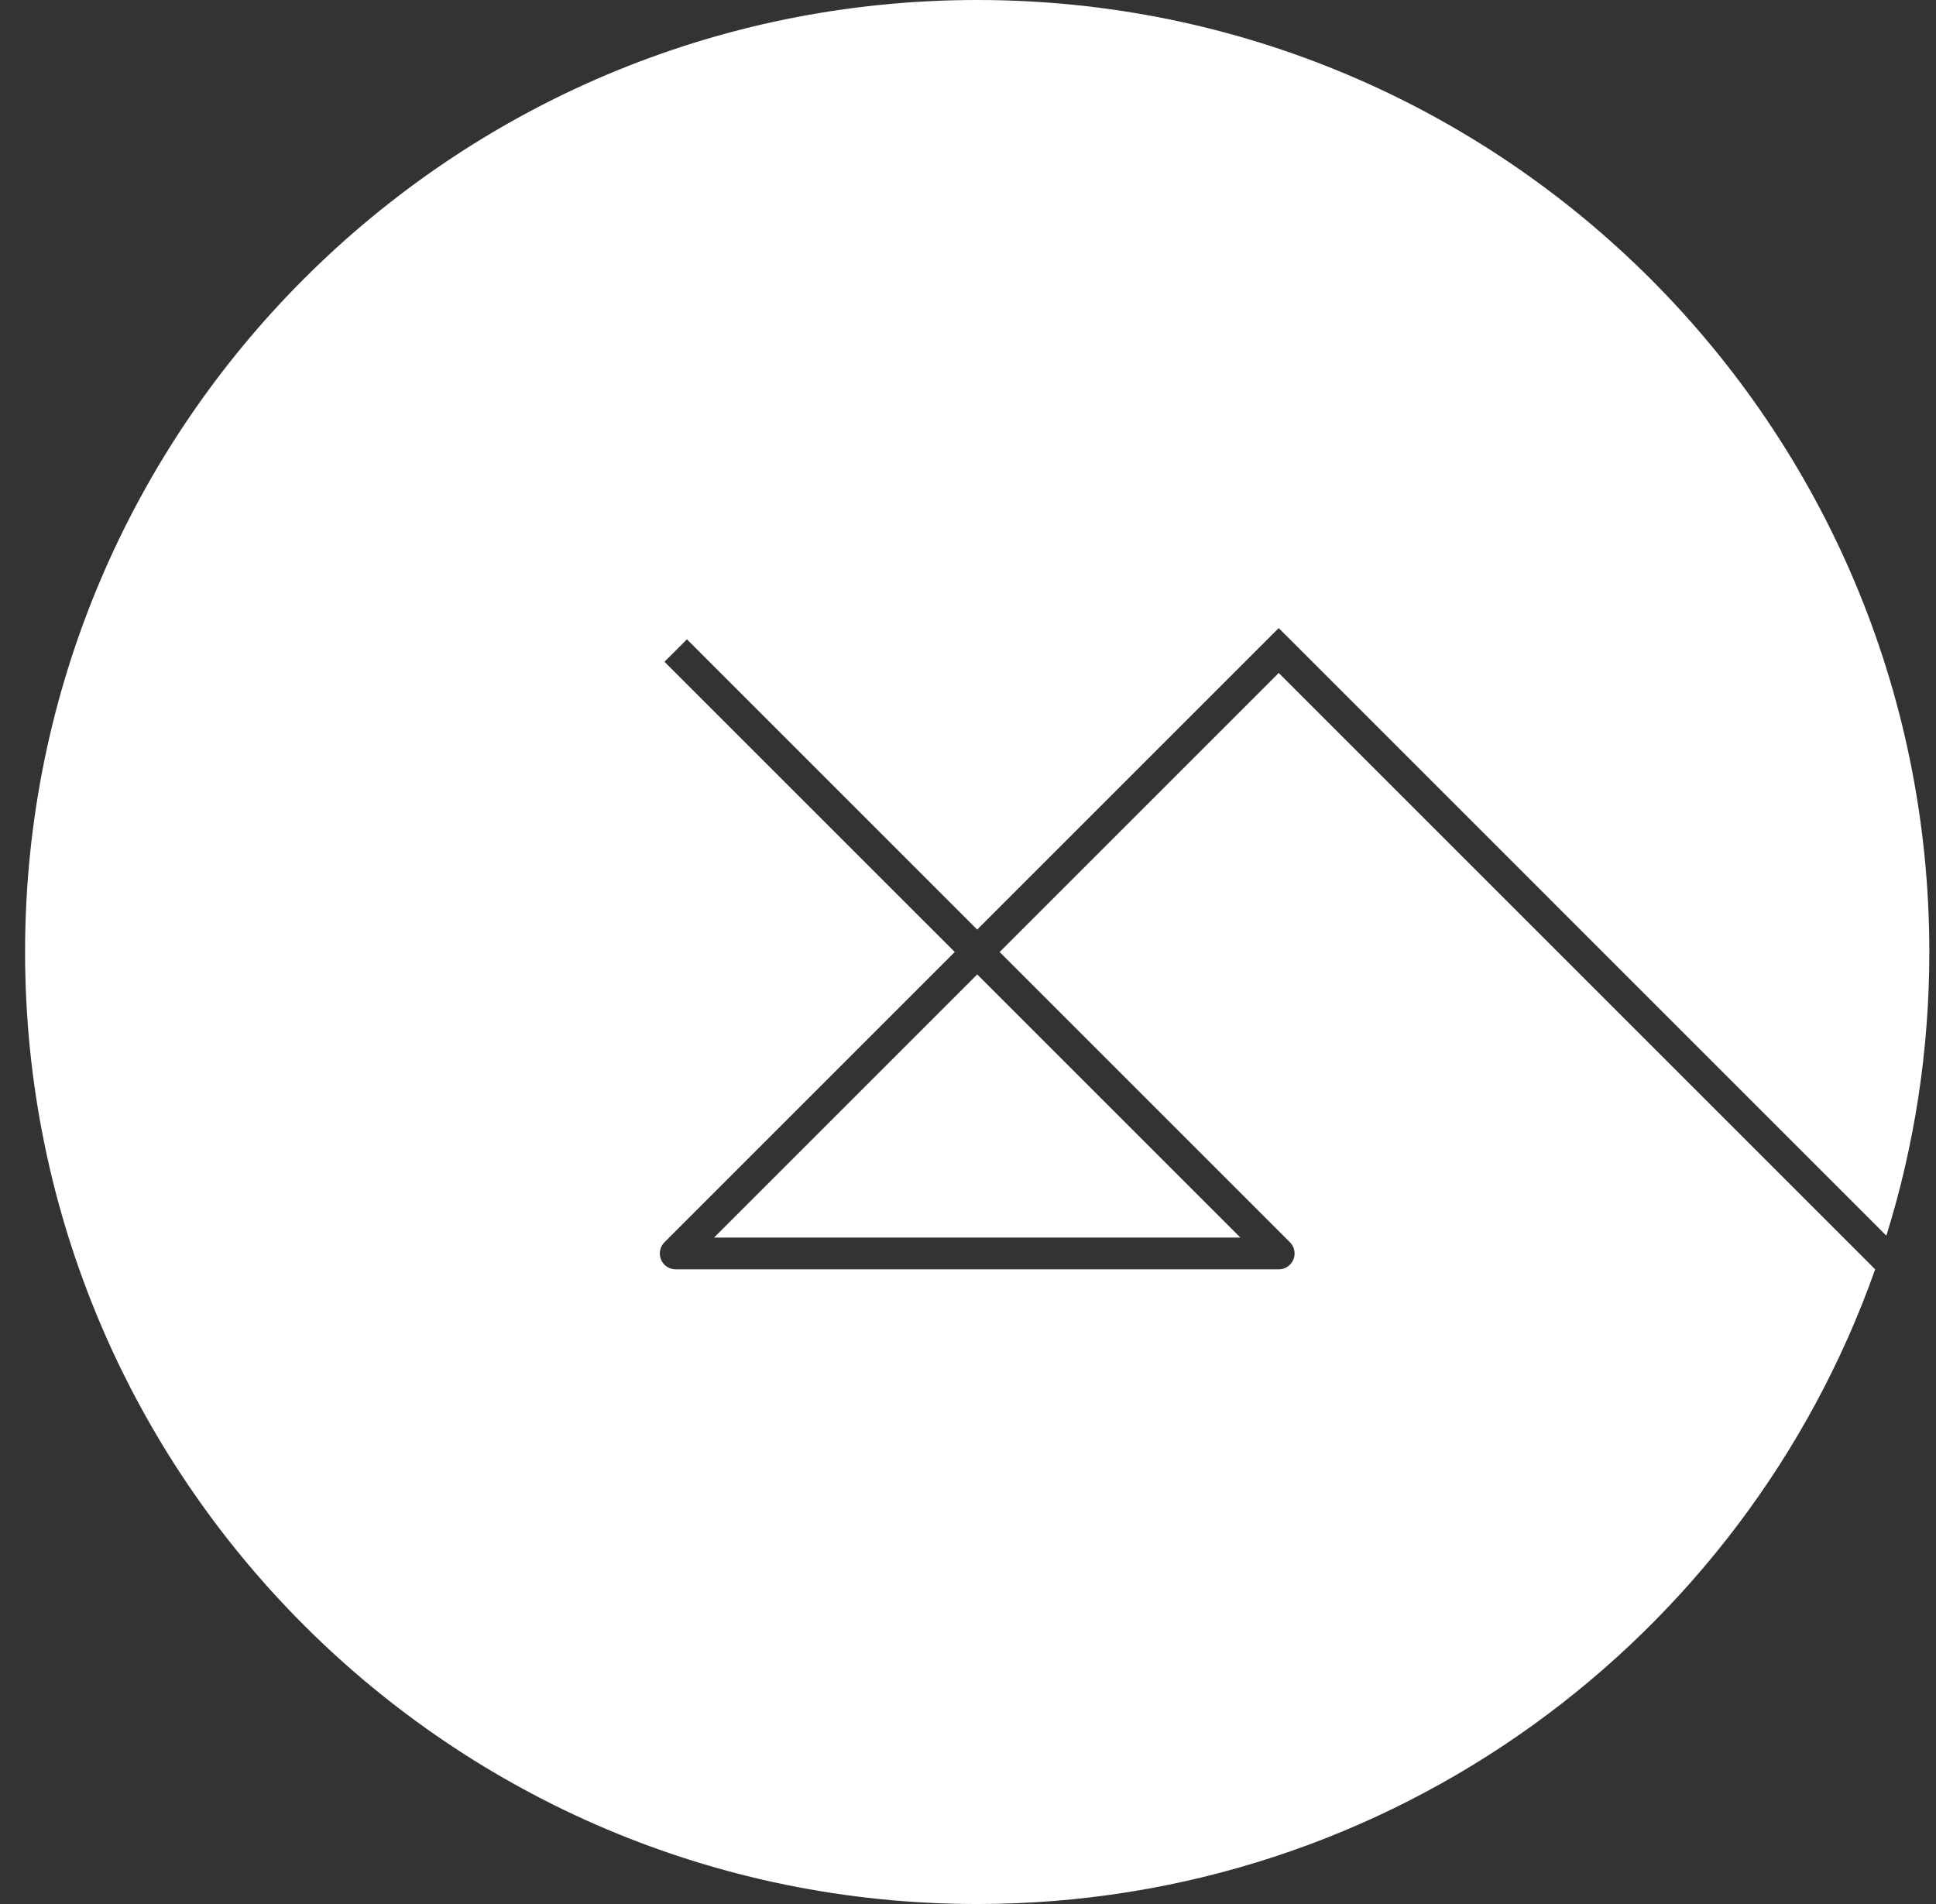 <?xml version="1.0" encoding="UTF-8" standalone="no"?>
<svg width="61px" height="60px" viewBox="0 0 61 60" version="1.1" xmlns="http://www.w3.org/2000/svg" xmlns:xlink="http://www.w3.org/1999/xlink" xmlns:sketch="http://www.bohemiancoding.com/sketch/ns">
    <rect x="0" y="0" width="61" height="60" fill="#333333" stroke="none"/>
    <!-- Generator: Sketch 3.2.2 (9983) - http://www.bohemiancoding.com/sketch -->
    <title>Oval 1</title>
    <desc>Created with Sketch.</desc>
    <defs></defs>
    <g id="Page-1" stroke="none" stroke-width="1" fill="none" fill-rule="evenodd" sketch:type="MSPage">
        <path d="M40.669,39.174 L40.67,39.173 L31.497,30 L40.29,21.207 L58.963,39.88 L59.083,40 L59.083,40 C54.965,51.652 43.852,60 30.79,60 C14.221,60 0.79,46.569 0.79,30 C0.79,13.431 14.221,0 30.79,0 C47.358,0 60.79,13.431 60.79,30 C60.79,33.113 60.316,36.115 59.436,38.939 L40.644,20.146 L40.29,19.793 L39.76,20.323 L30.79,29.293 L30.79,29.293 L21.644,20.146 L20.936,20.854 L30.083,30 L20.91,39.173 L20.911,39.174 C20.836,39.261 20.79,39.375 20.79,39.5 C20.79,39.776 21.014,40 21.29,40 L40.29,40 C40.566,40 40.79,39.776 40.79,39.5 C40.79,39.375 40.744,39.261 40.669,39.174 Z M39.083,39 L30.79,30.707 L22.497,39 L39.083,39 Z" id="Oval-1" fill="#FFFFFF" sketch:type="MSShapeGroup"></path>
    </g>
</svg>